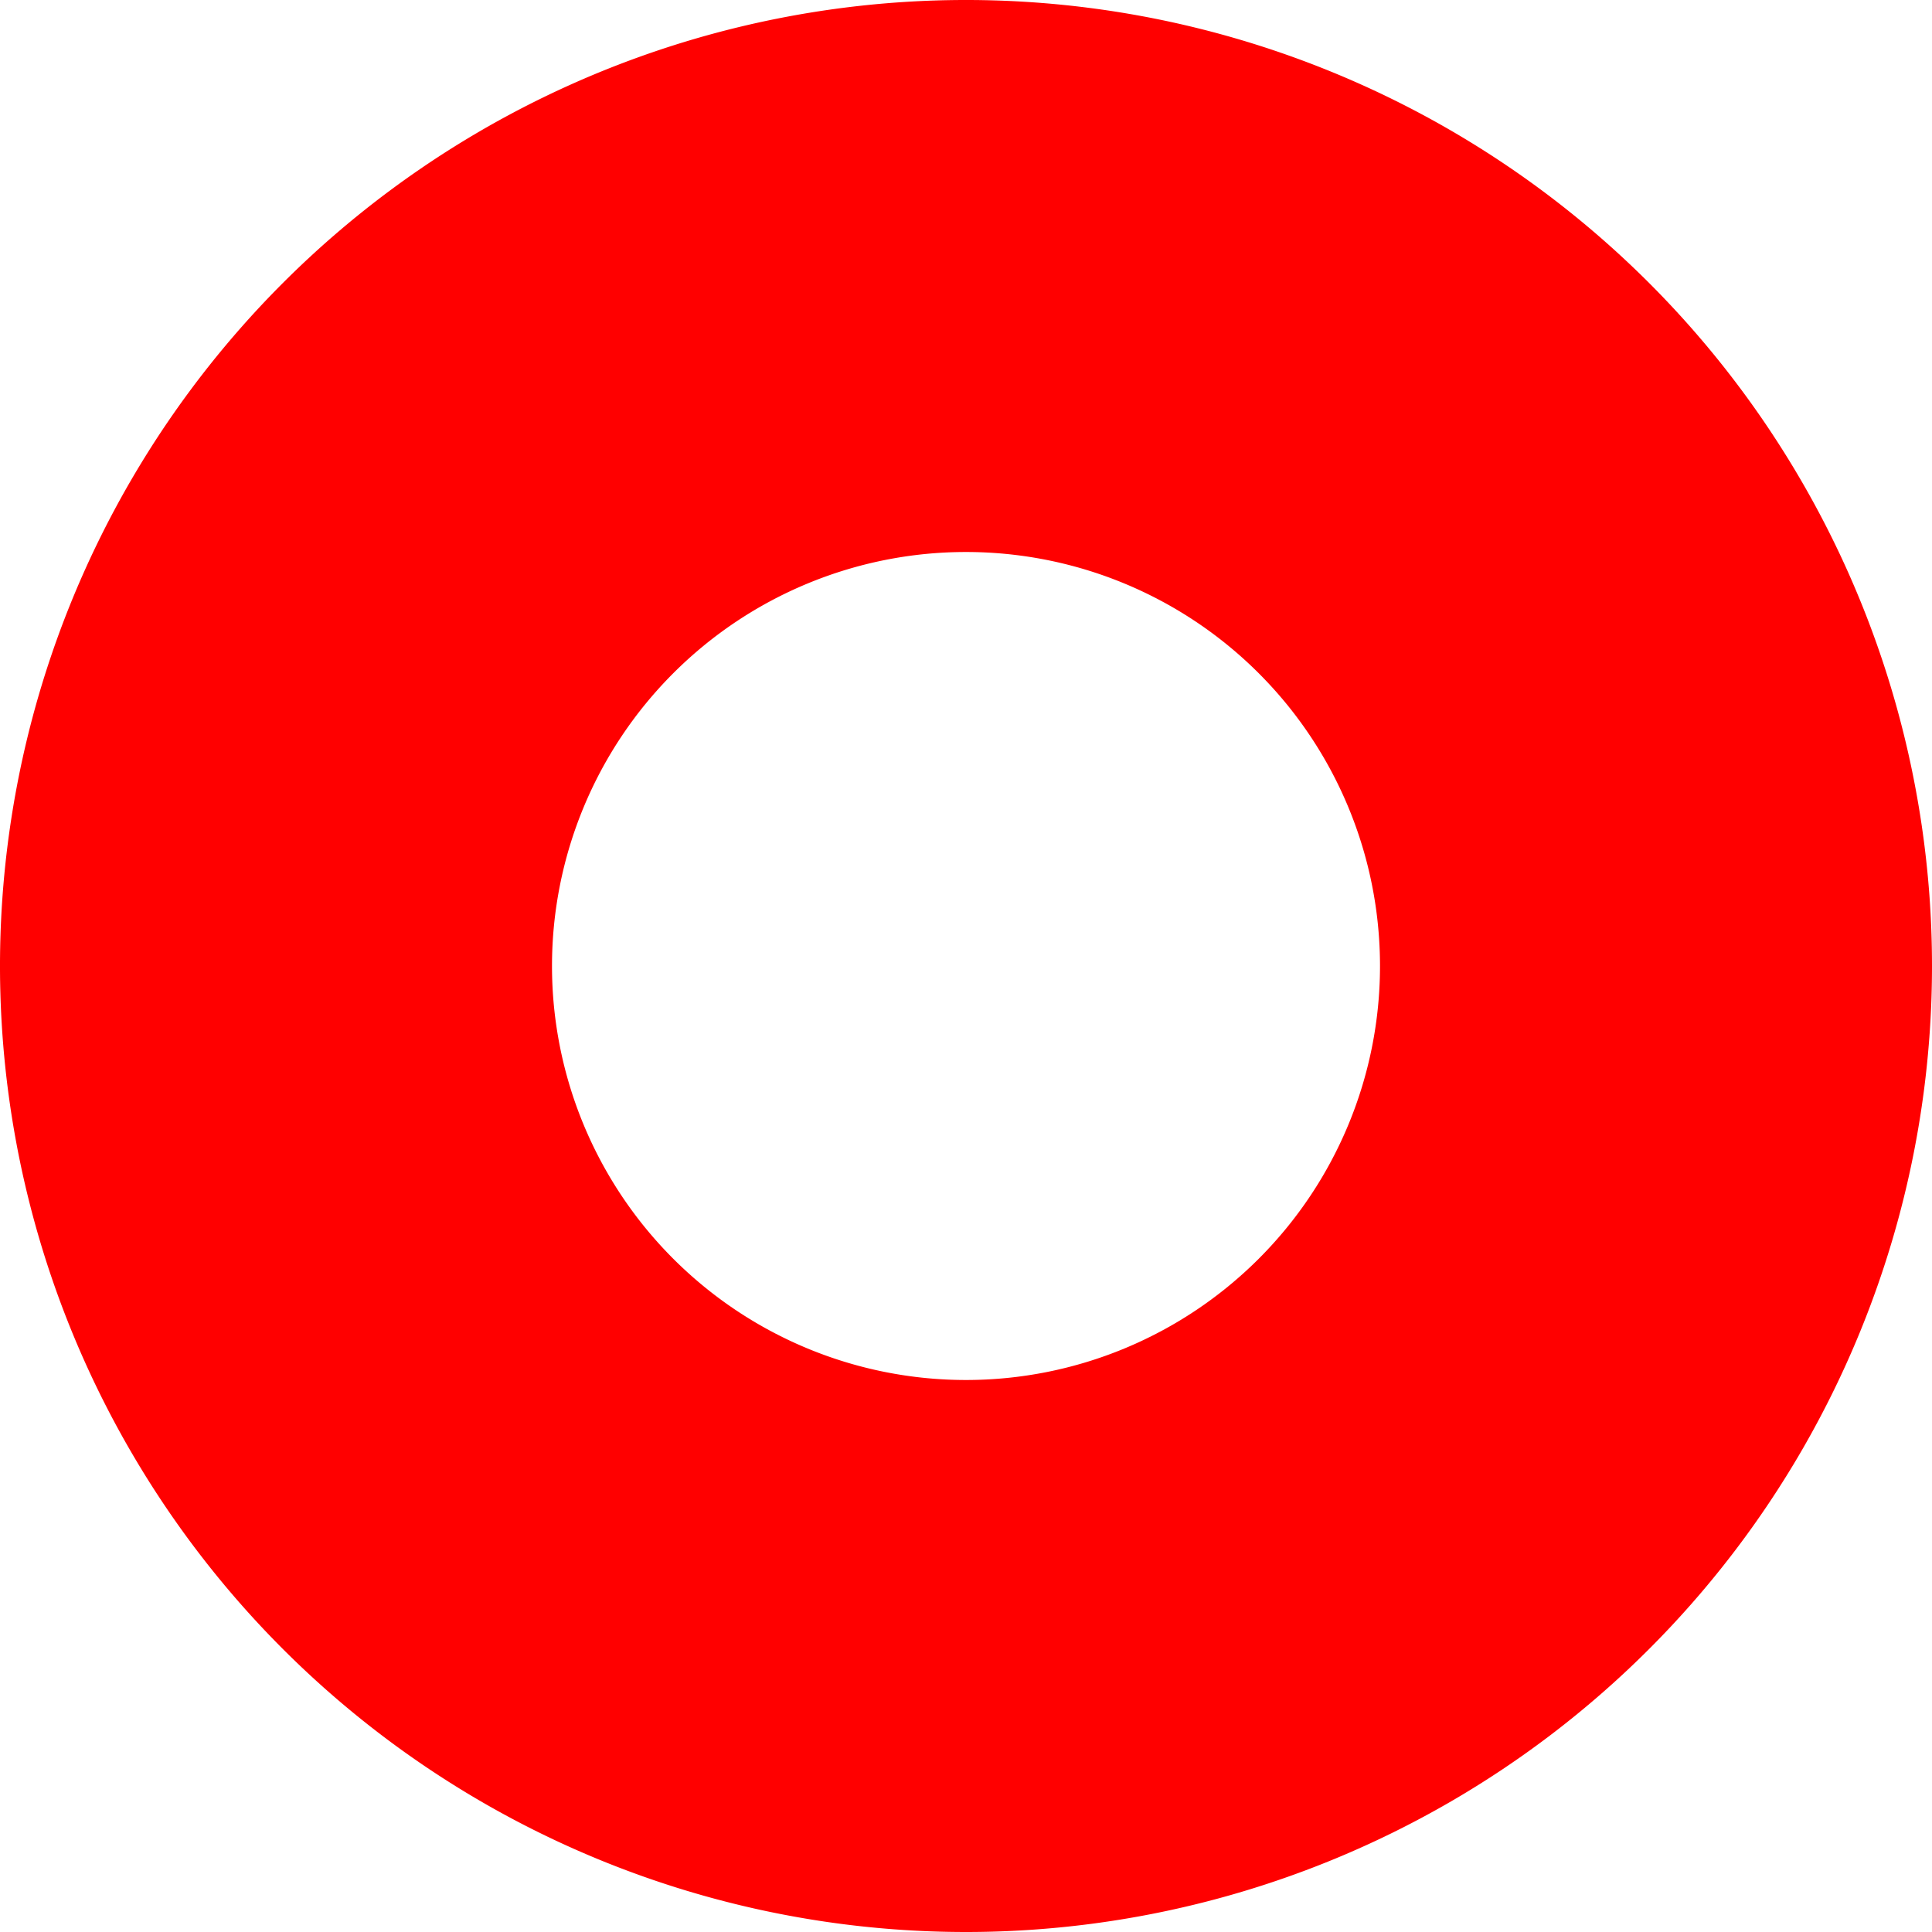 <?xml version="1.0" encoding="UTF-8" standalone="no"?>
<svg
   xmlns:dc="http://purl.org/dc/elements/1.1/"
   xmlns:cc="http://creativecommons.org/ns#"
   xmlns:rdf="http://www.w3.org/1999/02/22-rdf-syntax-ns#"
   xmlns:svg="http://www.w3.org/2000/svg"
   xmlns="http://www.w3.org/2000/svg"
   xmlns:sodipodi="http://sodipodi.sourceforge.net/DTD/sodipodi-0.dtd"
   xmlns:inkscape="http://www.inkscape.org/namespaces/inkscape"
   t="1602815315065"
   class="icon"
   viewBox="0 0 1024 1024"
   version="1.1"
   p-id="5529"
   width="200"
   height="200"
   id="svg4992"
   sodipodi:docname="level_0.svg"
   inkscape:version="0.92.5 (0.92.5+69)">
  <sodipodi:namedview
     pagecolor="#ffffff"
     bordercolor="#666666"
     borderopacity="1"
     objecttolerance="10"
     gridtolerance="10"
     guidetolerance="10"
     inkscape:pageopacity="0"
     inkscape:pageshadow="2"
     inkscape:window-width="2560"
     inkscape:window-height="1526"
     id="namedview4994"
     showgrid="false"
     inkscape:zoom="1.18"
     inkscape:cx="-119.91525"
     inkscape:cy="100"
     inkscape:window-x="0"
     inkscape:window-y="0"
     inkscape:window-maximized="1"
     inkscape:current-layer="svg4992" />
  <defs
     id="defs4988">
    <style
       type="text/css"
       id="style4986" />
  </defs>
  <path
     d="M512 1024a512 512 0 1 1 512-512 512 512 0 0 1-512 512zM512 292.571a219.429 219.429 0 1 0 219.429 219.429 219.429 219.429 0 0 0-219.429-219.429z"
     p-id="5530"
     id="path4990"
     style="fill:#ff0000;fill-opacity:1" />
</svg>
